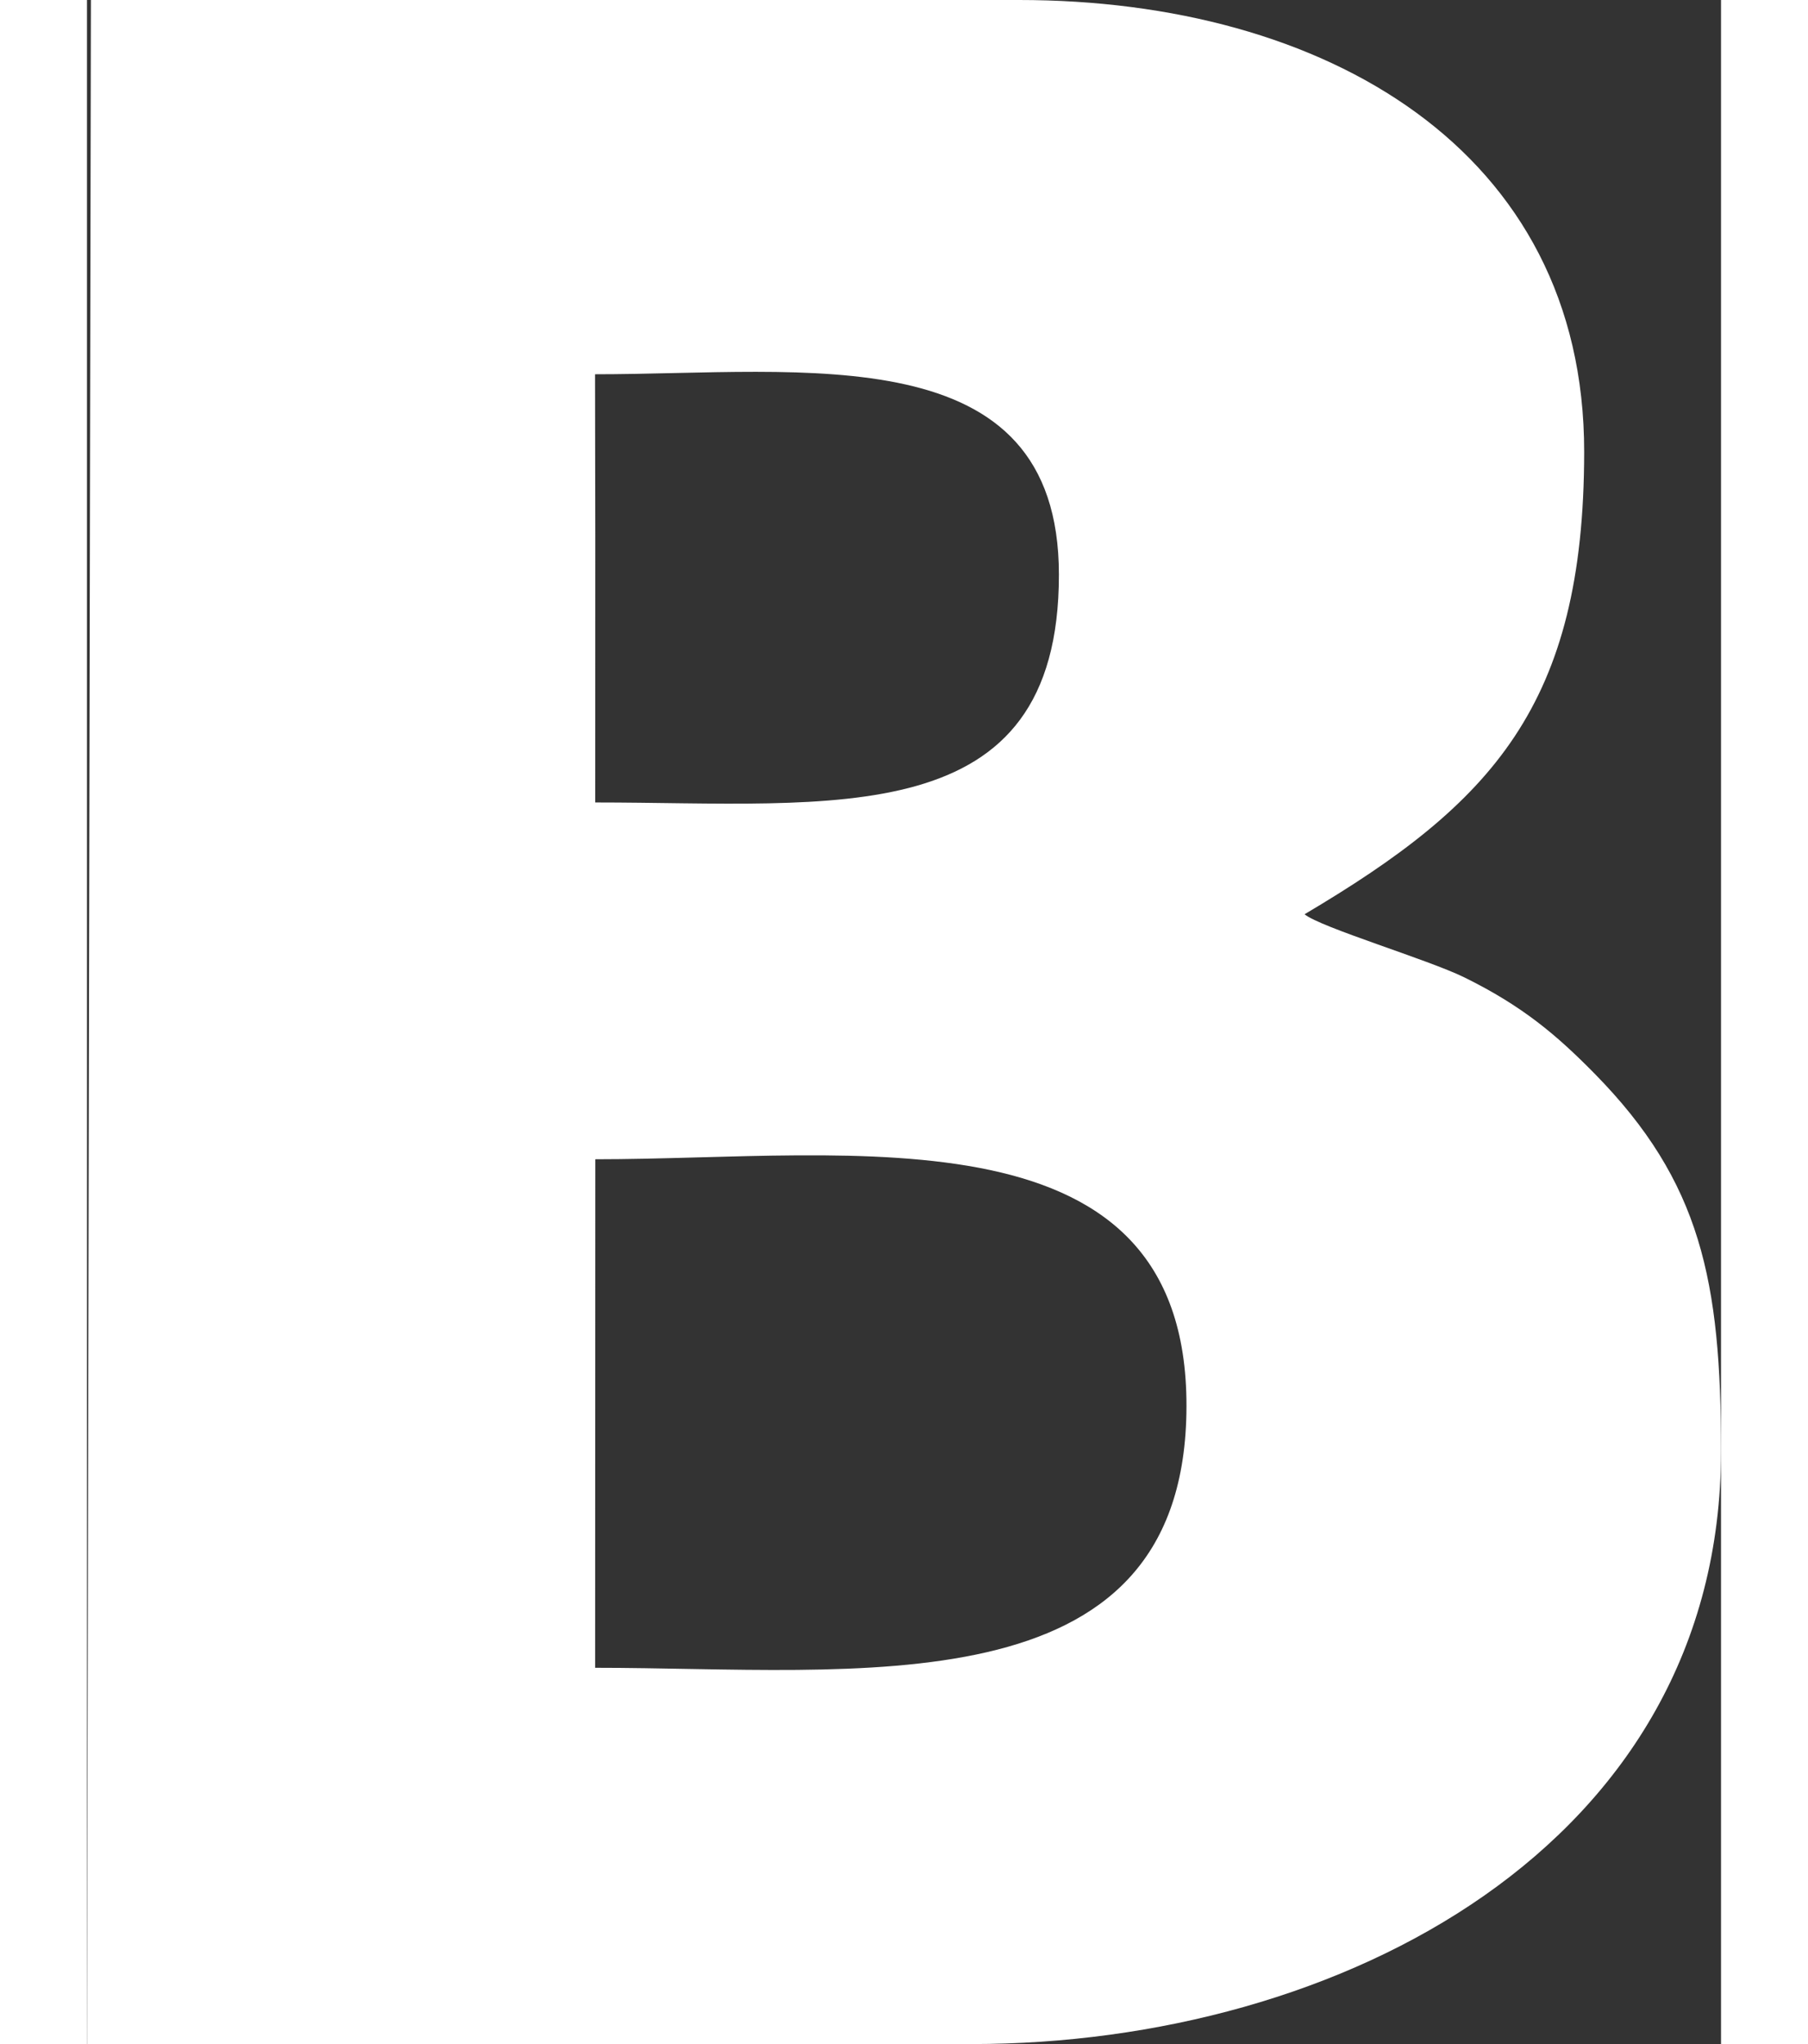 <?xml version="1.0" encoding="utf-8"?>
<!-- Generator: Adobe Illustrator 15.0.0, SVG Export Plug-In . SVG Version: 6.00 Build 0)  -->
<!DOCTYPE svg PUBLIC "-//W3C//DTD SVG 1.1//EN" "http://www.w3.org/Graphics/SVG/1.1/DTD/svg11.dtd">
<svg version="1.1" id="Layer_1" xmlns="http://www.w3.org/2000/svg" xmlns:xlink="http://www.w3.org/1999/xlink" x="0px" y="0px"
	 width="23px" height="26px" viewBox="0 0 173.412 216.902" enable-background="new 0 0 173.412 216.902"
	 xml:space="preserve">
<rect x="0" y="0" width="173.412" height="216.902" fill="#333333" stroke="none"/>
<g>
	<path fill="#ffffff" fill-rule="evenodd" clip-rule="evenodd" d="M0.417,0h98.5c32.41,0,60.002,15.877,59.973,47.985
		c-0.025,26.809-9.732,37.237-29.676,49.029c1.705,1.405,13.133,4.814,16.971,6.705c6.145,3.028,9.76,6.09,13.803,10.2
		c11.314,11.504,13.424,22.021,13.424,40.066c0,41.868-40.496,62.917-79.494,62.917H0L0.417,0L0.417,0z M53.942,56.985
		l-0.007,28.167c25.371,0,49.211,3.342,49.211-24.167c0-25.468-26.97-21.271-49.229-21.271L53.942,56.985L53.942,56.985z
		 M53.927,176.975c27.8,0,62.145,4.58,62.749-26.982c0.631-32.923-35.281-26.98-62.732-26.98L53.927,176.975L53.927,176.975z"/>
</g>
</svg>
